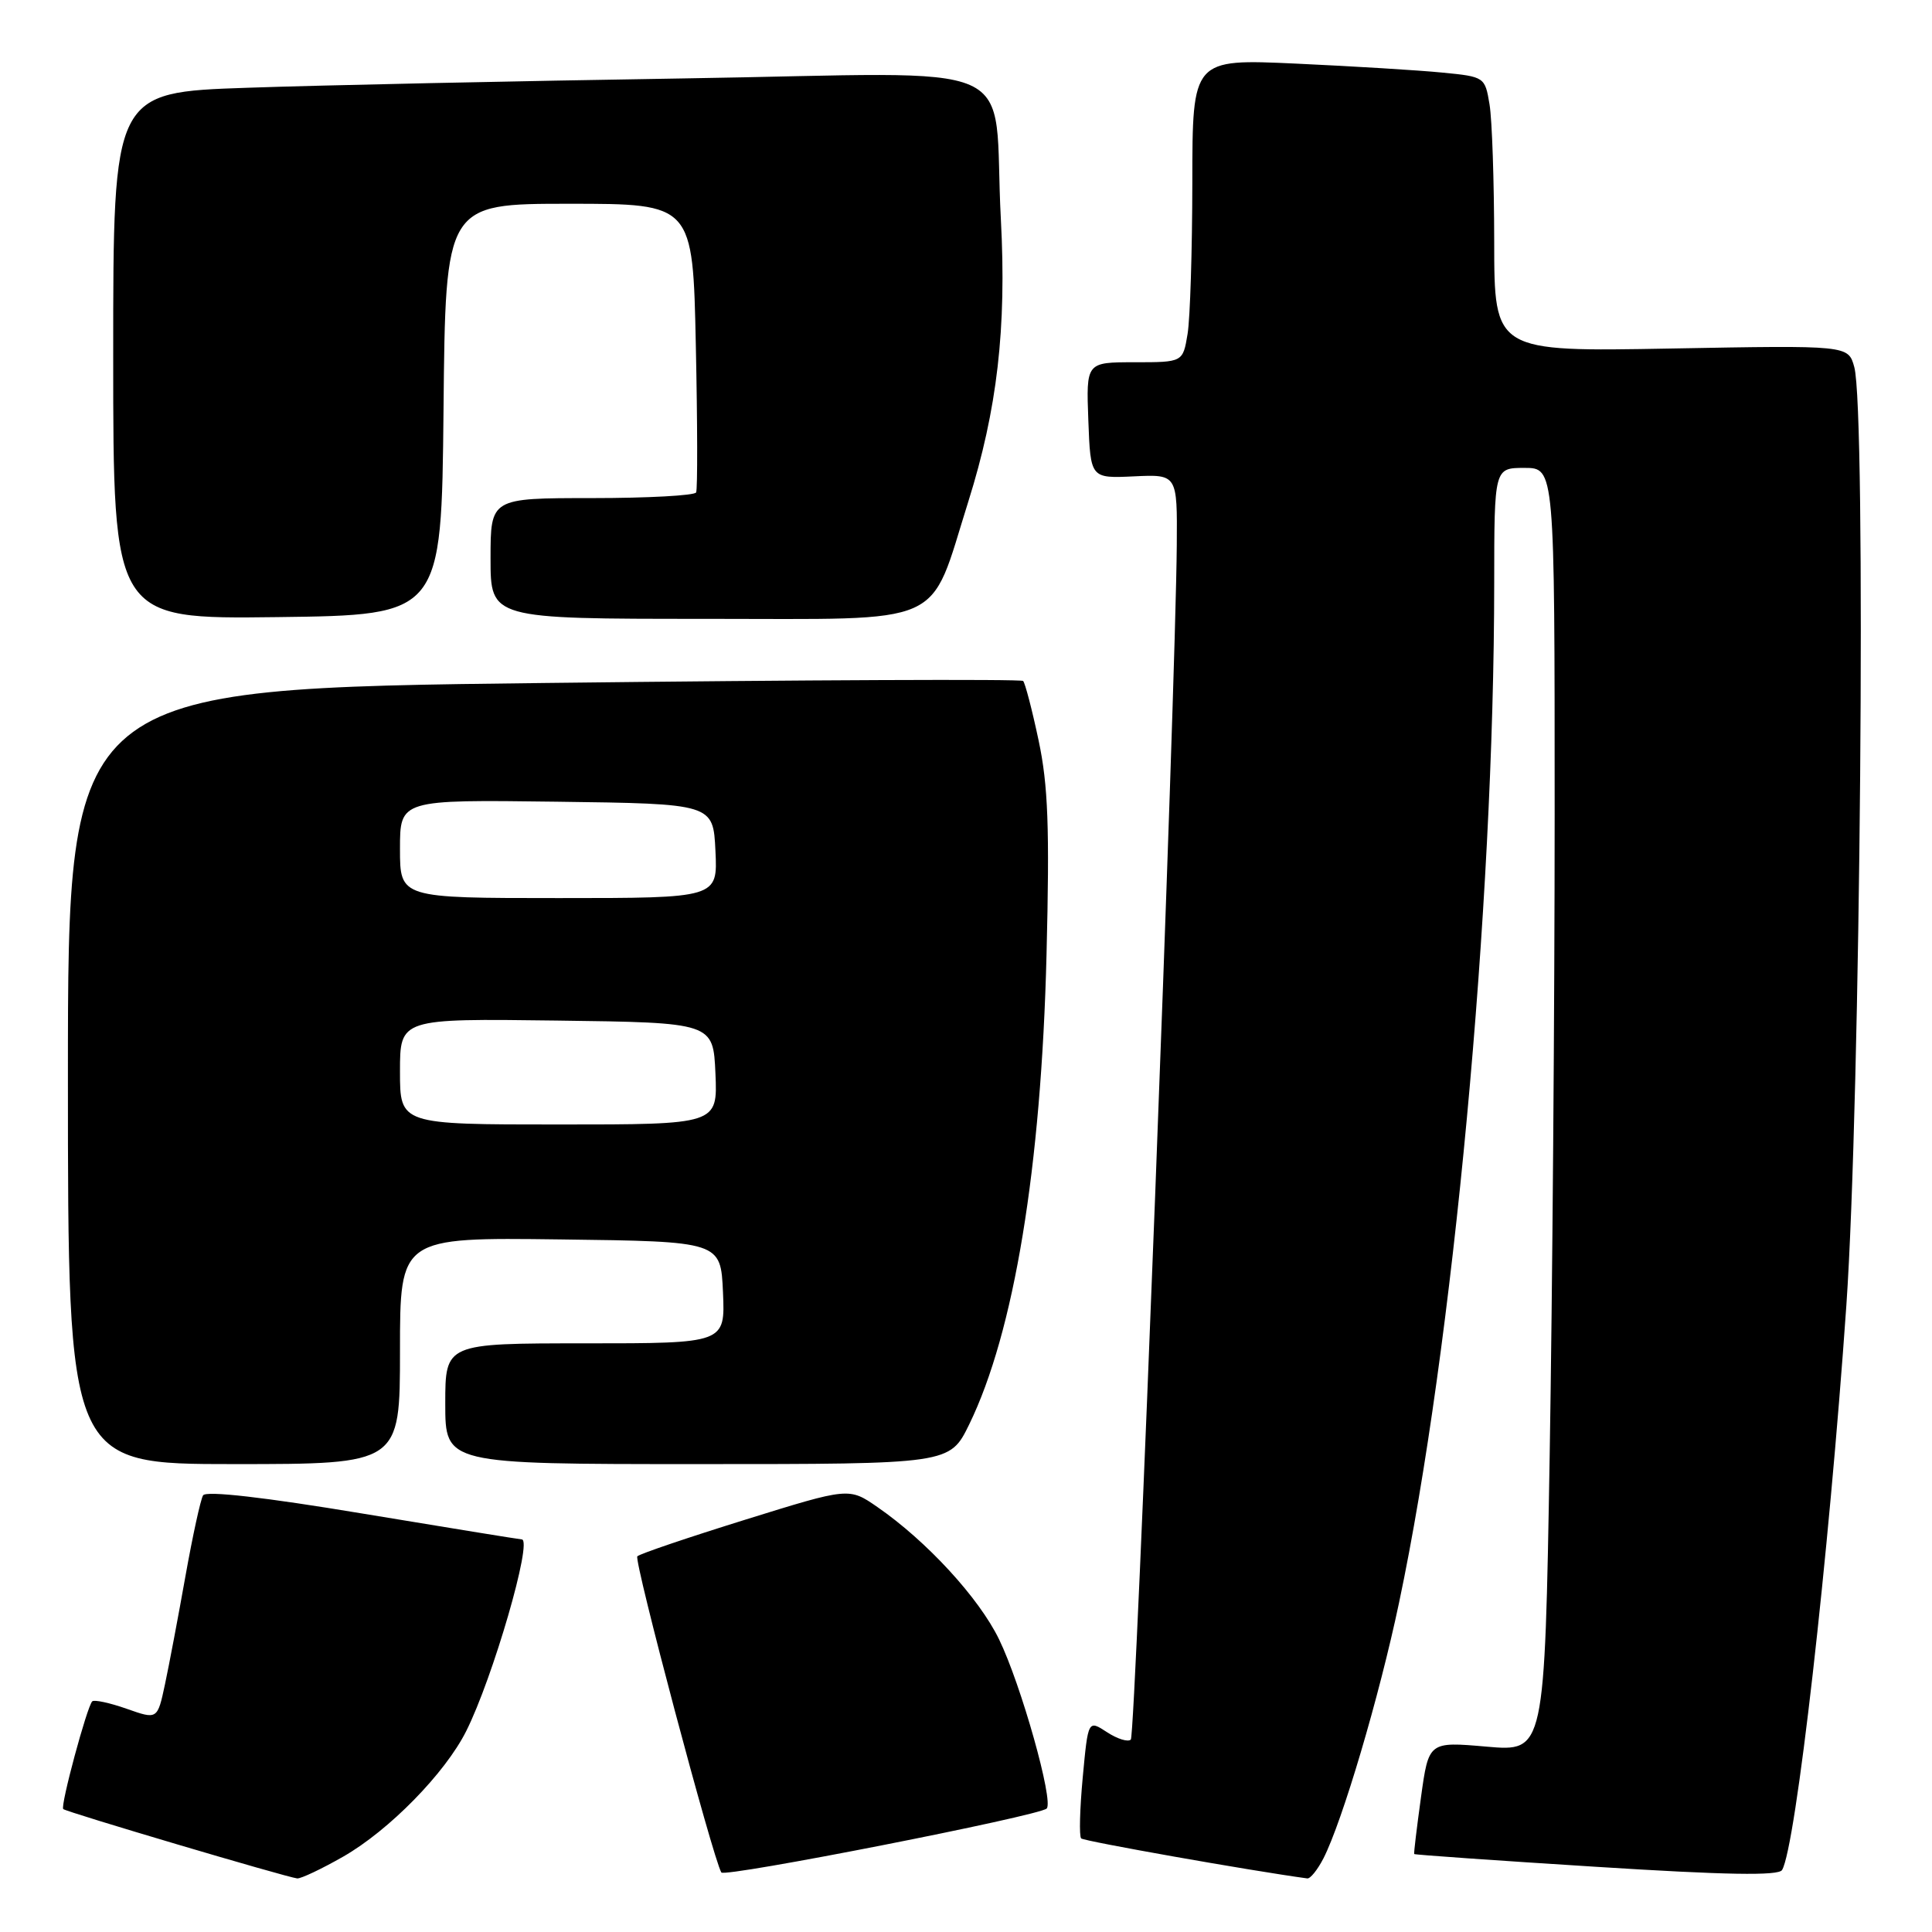 <?xml version="1.0" encoding="UTF-8" standalone="no"?>
<!DOCTYPE svg PUBLIC "-//W3C//DTD SVG 1.1//EN" "http://www.w3.org/Graphics/SVG/1.1/DTD/svg11.dtd" >
<svg xmlns="http://www.w3.org/2000/svg" xmlns:xlink="http://www.w3.org/1999/xlink" version="1.1" viewBox="0 0 256 256">
 <g >
 <path fill="currentColor"
d=" M 45.48 246.01 C 51.55 242.54 58.97 234.97 61.77 229.39 C 65.30 222.37 70.62 204.03 69.14 203.98 C 68.79 203.96 59.28 202.42 48.01 200.55 C 35.03 198.39 27.30 197.51 26.91 198.14 C 26.58 198.68 25.53 203.49 24.58 208.81 C 23.63 214.14 22.41 220.61 21.86 223.18 C 20.86 227.86 20.86 227.86 16.78 226.42 C 14.53 225.63 12.48 225.19 12.22 225.44 C 11.52 226.15 7.97 239.31 8.38 239.71 C 8.75 240.09 37.90 248.73 39.38 248.90 C 39.86 248.95 42.61 247.65 45.48 246.01 Z  M 138.69 239.64 C 139.65 238.69 135.30 223.22 132.38 217.22 C 129.73 211.75 122.79 204.20 116.26 199.69 C 112.50 197.09 112.50 197.09 98.77 201.36 C 91.22 203.71 84.77 205.89 84.45 206.22 C 83.95 206.71 94.46 246.23 95.58 248.11 C 96.00 248.81 137.72 240.61 138.69 239.64 Z  M 175.36 246.25 C 177.86 241.36 182.76 224.82 185.38 212.37 C 192.54 178.46 197.98 120.13 197.99 77.25 C 198.00 62.00 198.00 62.00 202.00 62.00 C 206.00 62.00 206.00 62.00 206.00 107.84 C 206.00 133.05 205.70 171.32 205.34 192.89 C 204.67 232.11 204.67 232.11 196.99 231.44 C 189.31 230.77 189.31 230.77 188.29 238.13 C 187.73 242.19 187.32 245.58 187.39 245.67 C 187.46 245.77 198.30 246.53 211.48 247.36 C 228.67 248.45 235.65 248.57 236.13 247.79 C 237.94 244.86 242.33 206.29 244.65 173.00 C 246.53 145.90 247.30 54.39 245.70 48.63 C 244.90 45.75 244.90 45.75 221.45 46.18 C 198.00 46.61 198.00 46.61 197.99 32.05 C 197.98 24.05 197.71 15.85 197.37 13.83 C 196.77 10.21 196.71 10.16 191.13 9.62 C 188.03 9.31 179.31 8.78 171.75 8.43 C 158.00 7.80 158.00 7.80 157.99 24.15 C 157.98 33.14 157.70 42.19 157.36 44.25 C 156.74 48.00 156.74 48.00 150.33 48.00 C 143.92 48.00 143.92 48.00 144.21 55.70 C 144.50 63.39 144.50 63.39 150.25 63.12 C 156.00 62.85 156.00 62.85 155.93 72.18 C 155.77 91.91 150.47 229.87 149.84 230.50 C 149.47 230.86 148.05 230.42 146.68 229.52 C 144.18 227.89 144.18 227.89 143.47 235.49 C 143.08 239.67 142.98 243.32 143.26 243.60 C 143.63 243.97 165.76 247.89 173.22 248.90 C 173.62 248.96 174.58 247.76 175.36 246.25 Z  M 53.00 178.98 C 53.00 163.96 53.00 163.96 74.25 164.23 C 95.50 164.50 95.50 164.50 95.80 171.25 C 96.09 178.00 96.09 178.00 77.55 178.00 C 59.00 178.00 59.00 178.00 59.00 186.00 C 59.00 194.00 59.00 194.00 92.43 194.00 C 125.85 194.00 125.85 194.00 128.42 188.75 C 134.37 176.56 137.97 154.71 138.67 126.50 C 139.09 109.67 138.88 104.03 137.62 98.11 C 136.76 94.04 135.83 90.50 135.57 90.23 C 135.30 89.97 106.72 90.09 72.04 90.50 C 9.00 91.24 9.00 91.24 9.00 142.62 C 9.00 194.00 9.00 194.00 31.00 194.00 C 53.00 194.00 53.00 194.00 53.00 178.98 Z  M 58.77 54.25 C 59.03 27.00 59.03 27.00 75.42 27.00 C 91.81 27.00 91.81 27.00 92.20 45.75 C 92.42 56.06 92.44 64.84 92.24 65.25 C 92.04 65.66 85.83 66.00 78.44 66.00 C 65.00 66.00 65.00 66.00 65.00 74.00 C 65.00 82.00 65.00 82.00 93.48 82.00 C 125.92 82.00 123.00 83.30 128.30 66.48 C 132.14 54.27 133.39 43.50 132.62 29.06 C 131.46 7.25 136.90 9.67 90.62 10.39 C 68.55 10.74 42.51 11.29 32.75 11.63 C 15.00 12.23 15.00 12.23 15.00 47.13 C 15.00 82.04 15.00 82.04 36.75 81.77 C 58.50 81.50 58.50 81.50 58.77 54.25 Z  M 53.00 141.98 C 53.00 134.96 53.00 134.96 73.75 135.23 C 94.50 135.50 94.50 135.50 94.80 142.25 C 95.09 149.00 95.09 149.00 74.05 149.00 C 53.00 149.00 53.00 149.00 53.00 141.98 Z  M 53.00 112.48 C 53.00 105.96 53.00 105.96 73.75 106.23 C 94.50 106.50 94.50 106.50 94.80 112.75 C 95.10 119.00 95.10 119.00 74.05 119.00 C 53.00 119.00 53.00 119.00 53.00 112.48 Z "/>
</g>
</svg>